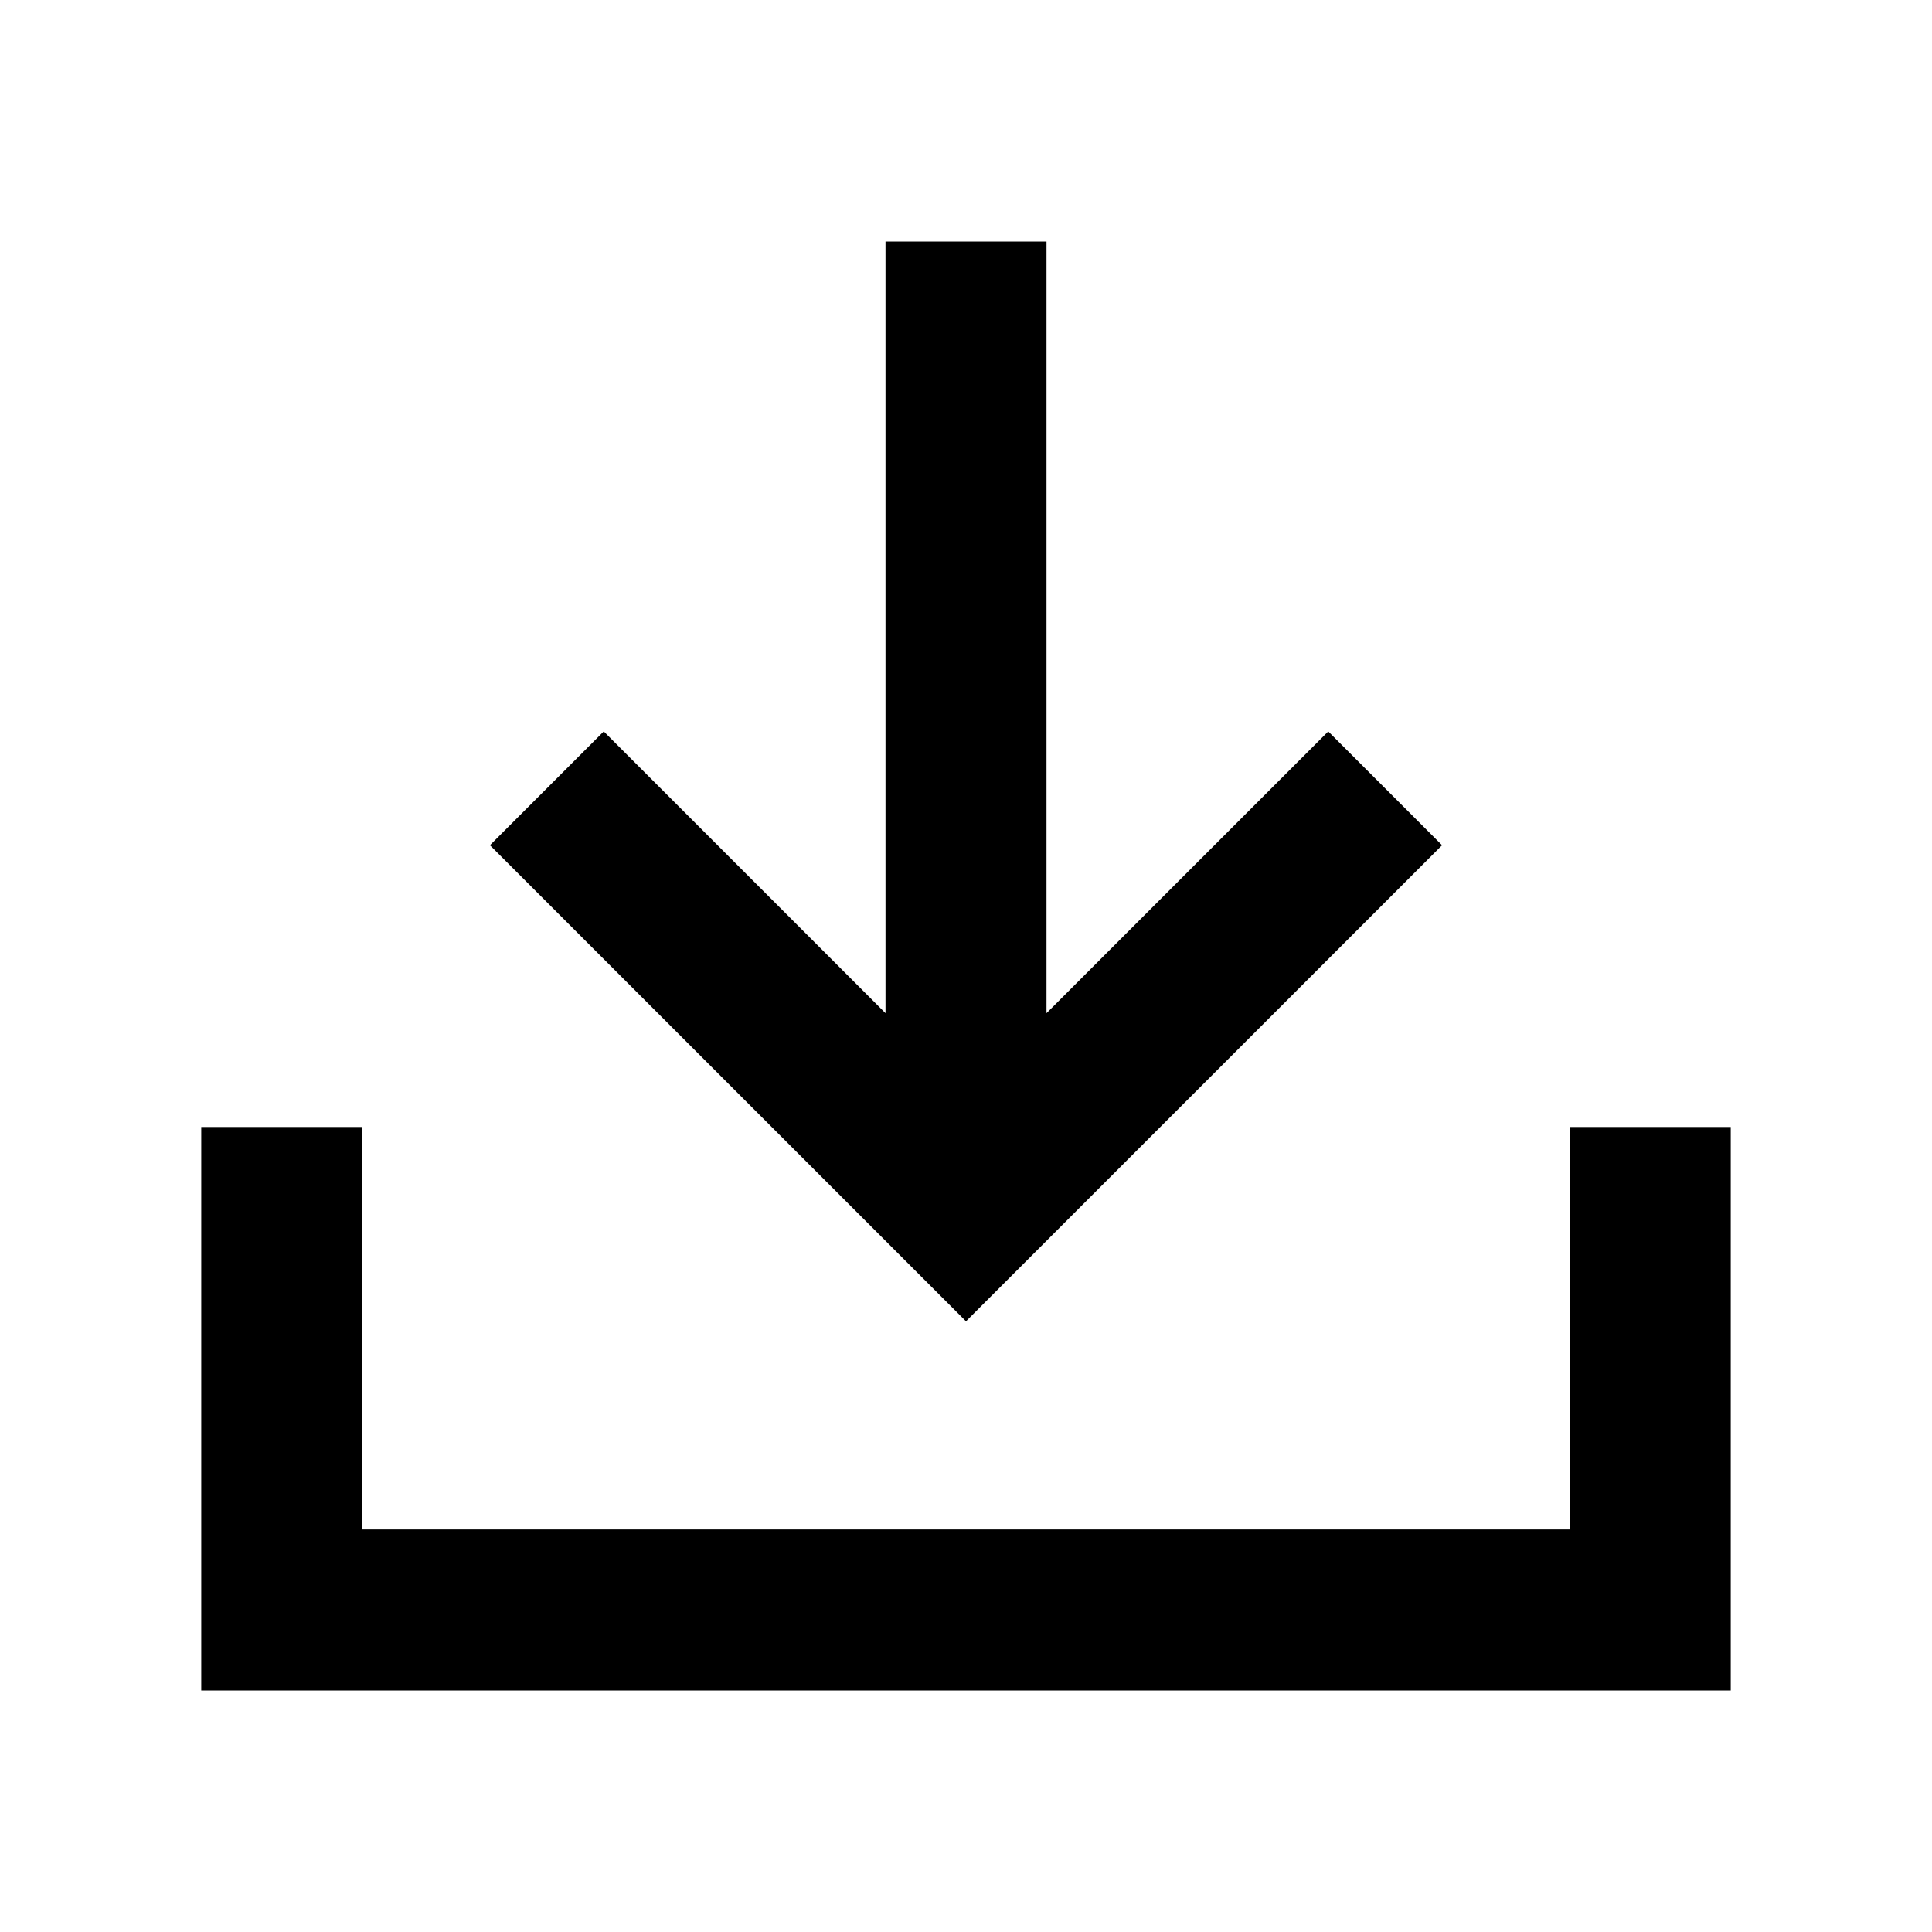 <svg xmlns="http://www.w3.org/2000/svg" xmlns:xlink="http://www.w3.org/1999/xlink" width="24" height="24" viewBox="0 0 24 24"><path fill="currentColor" d="M13 3v9.586l3.5-3.5l1.414 1.414L12 16.414L6.086 10.5L7.5 9.086l3.5 3.5V3zM4.5 14v5h15v-5h2v7h-19v-7z"/></svg>